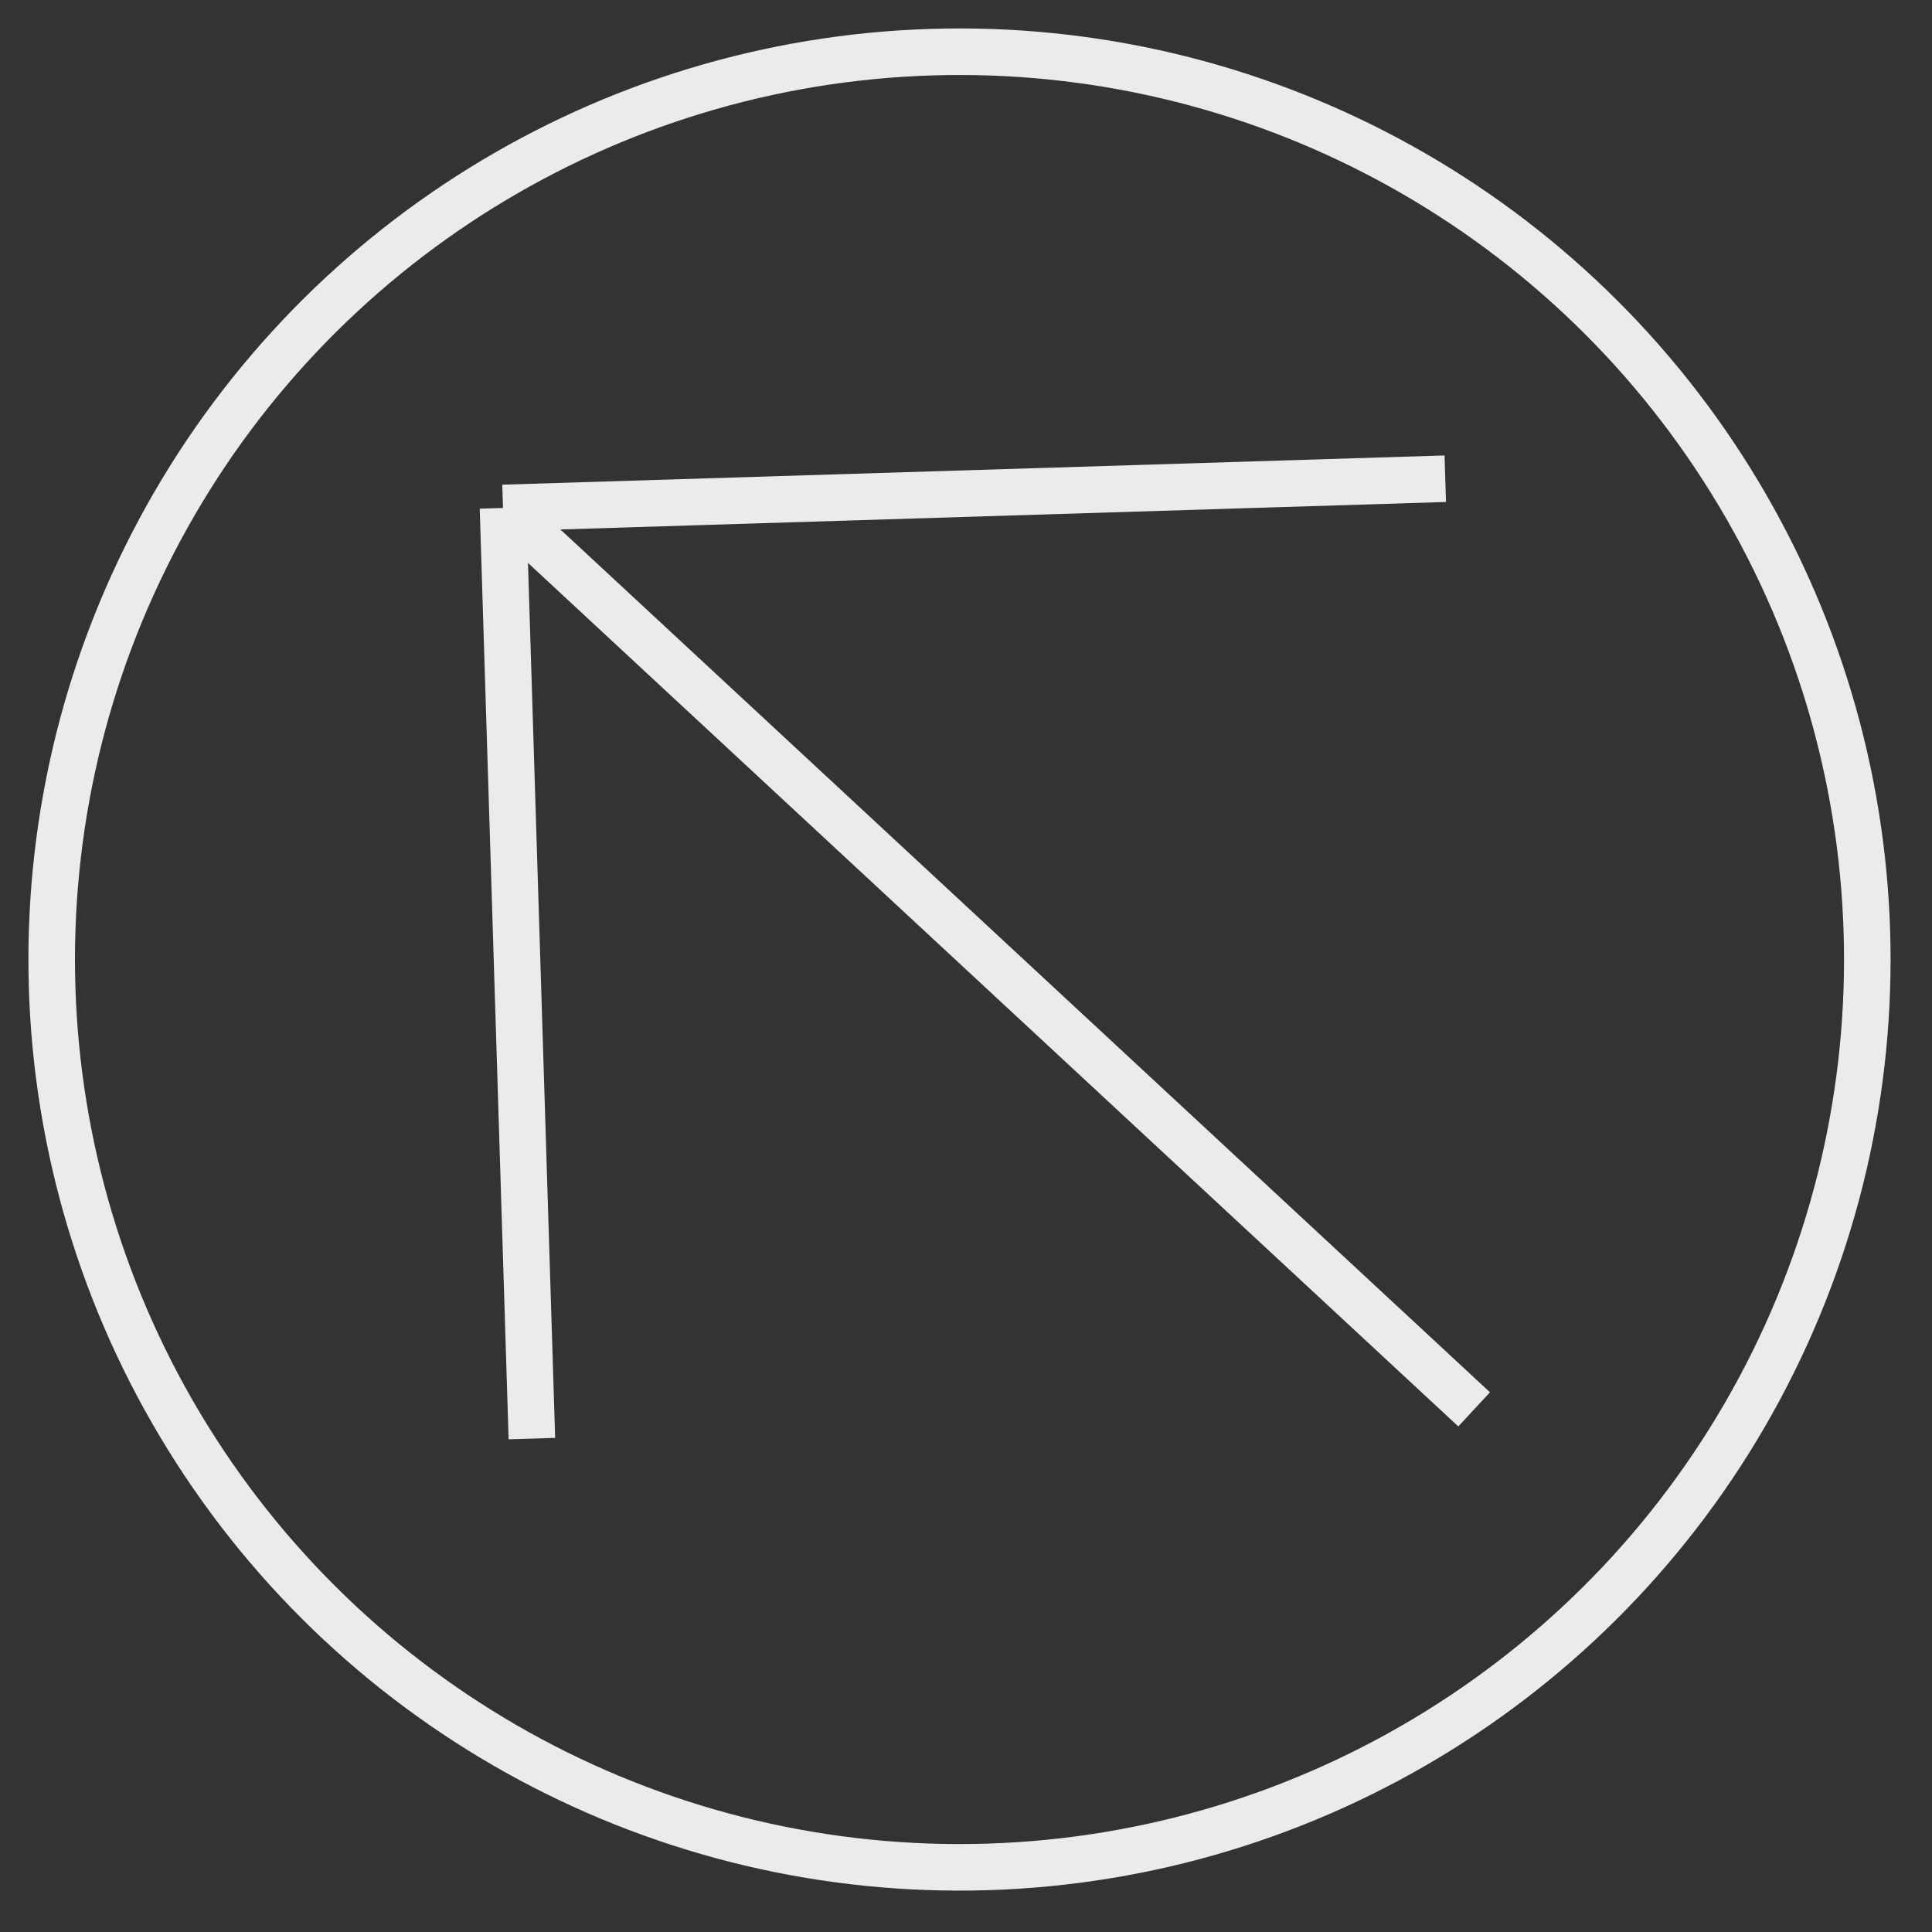 <svg width="83" height="83" viewBox="0 0 83 83" fill="none" xmlns="http://www.w3.org/2000/svg">
<rect x="0" y="0" width="83" height="83" fill="#333333" stroke="none"/>
<circle cx="41.221" cy="41.222" r="39" transform="rotate(-91.777 41.221 41.222)" stroke="#EBEBEB" stroke-width="2"/>
<path d="M22.85 61.803L21.609 21.822M21.609 21.822L62.09 20.566M21.609 21.822L63.33 60.547" stroke="#EBEBEB" stroke-width="2"/>
</svg>
